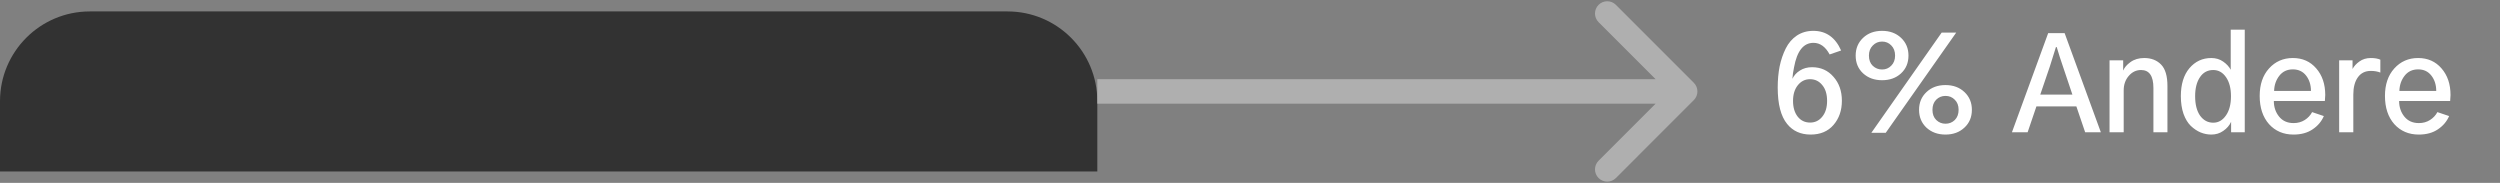 <svg width="1531" height="112" viewBox="0 0 1531 112" fill="none" xmlns="http://www.w3.org/2000/svg">
<rect x="0" y="0" width="1531" height="112" fill="#808080" stroke="none"/>
<path d="M0 62C0 31.624 24.624 7 55 7H617C647.376 7 672 31.624 672 62V105H0V62Z" fill="#323232"/>
<path d="M1098.05 61.781C1098.05 65.792 1099.01 69.021 1100.94 71.469C1102.86 73.865 1105.39 75.062 1108.52 75.062C1111.54 75.062 1114.01 73.865 1115.94 71.469C1117.92 69.073 1118.91 65.844 1118.91 61.781C1118.91 57.667 1117.92 54.438 1115.94 52.094C1114.01 49.698 1111.51 48.5 1108.44 48.5C1105.42 48.5 1102.92 49.75 1100.94 52.25C1099.01 54.698 1098.05 57.875 1098.05 61.781ZM1088.67 53.578C1088.67 48.995 1089.06 44.698 1089.84 40.688C1090.68 36.677 1091.93 33.005 1093.59 29.672C1095.26 26.338 1097.53 23.708 1100.39 21.781C1103.31 19.854 1106.67 18.891 1110.47 18.891C1118.28 18.891 1123.96 22.901 1127.5 30.922L1120.47 33.344C1117.92 28.604 1114.61 26.234 1110.55 26.234C1104.45 26.234 1100.49 31.234 1098.67 41.234C1098.15 43.682 1097.81 46.026 1097.66 48.266C1098.65 46.182 1100.18 44.49 1102.27 43.188C1104.4 41.833 1106.88 41.156 1109.69 41.156C1115.05 41.156 1119.43 43.109 1122.81 47.016C1126.25 50.87 1127.97 55.766 1127.97 61.703C1127.97 67.641 1126.25 72.588 1122.81 76.547C1119.43 80.453 1114.77 82.406 1108.83 82.406C1102.73 82.406 1097.94 80.245 1094.45 75.922C1090.6 71.234 1088.67 63.786 1088.67 53.578ZM1175.23 67.25C1175.23 62.875 1176.74 59.255 1179.77 56.391C1182.79 53.526 1186.67 52.094 1191.41 52.094C1196.15 52.094 1200.03 53.526 1203.05 56.391C1206.07 59.255 1207.58 62.875 1207.58 67.25C1207.58 71.729 1206.04 75.375 1202.97 78.188C1199.95 81 1196.09 82.406 1191.41 82.406C1186.72 82.406 1182.84 81 1179.77 78.188C1176.74 75.323 1175.23 71.677 1175.23 67.25ZM1183.44 67.25C1183.44 69.906 1184.22 71.99 1185.78 73.5C1187.34 75.01 1189.22 75.766 1191.41 75.766C1193.65 75.766 1195.55 75.01 1197.11 73.5C1198.67 71.938 1199.45 69.854 1199.45 67.25C1199.45 64.646 1198.67 62.589 1197.11 61.078C1195.6 59.516 1193.7 58.734 1191.41 58.734C1189.17 58.734 1187.27 59.516 1185.7 61.078C1184.19 62.641 1183.44 64.698 1183.44 67.25ZM1136.41 34.047C1136.41 29.672 1137.92 26.052 1140.94 23.188C1143.96 20.323 1147.84 18.891 1152.58 18.891C1157.32 18.891 1161.2 20.323 1164.22 23.188C1167.24 26.052 1168.75 29.672 1168.75 34.047C1168.75 38.526 1167.21 42.172 1164.14 44.984C1161.12 47.745 1157.27 49.125 1152.58 49.125C1147.89 49.125 1144.01 47.719 1140.94 44.906C1137.92 42.094 1136.41 38.474 1136.41 34.047ZM1144.53 34.047C1144.53 36.703 1145.31 38.786 1146.88 40.297C1148.49 41.807 1150.39 42.562 1152.58 42.562C1154.82 42.562 1156.69 41.781 1158.2 40.219C1159.77 38.656 1160.55 36.599 1160.55 34.047C1160.55 31.443 1159.77 29.359 1158.2 27.797C1156.69 26.234 1154.82 25.453 1152.58 25.453C1150.34 25.453 1148.44 26.26 1146.88 27.875C1145.31 29.438 1144.53 31.495 1144.53 34.047ZM1146.02 81.312L1189.06 19.984H1197.97L1154.84 81.312H1146.02ZM1249.45 57.953H1269.14L1263.36 40.766C1263.05 39.828 1262.42 37.953 1261.48 35.141C1260.6 32.276 1259.95 30.167 1259.53 28.812H1259.06C1258.44 30.844 1257.19 34.828 1255.31 40.766L1249.45 57.953ZM1232.11 81L1254.3 20.297H1264.38L1286.56 81H1276.95L1271.56 65.141H1247.11L1241.72 81H1232.11ZM1291.88 81V36.938H1300.23V43.109H1300.31C1300.99 41.339 1302.45 39.646 1304.69 38.031C1306.98 36.365 1309.79 35.531 1313.12 35.531C1317.4 35.531 1320.83 36.859 1323.44 39.516C1326.04 42.172 1327.34 46.547 1327.34 52.641V81H1318.75V53.812C1318.75 46.521 1316.22 42.875 1311.17 42.875C1308.2 42.875 1305.68 44.099 1303.59 46.547C1301.56 48.943 1300.55 51.859 1300.55 55.297V81H1291.88ZM1335.55 58.891C1335.55 51.651 1337.29 45.948 1340.78 41.781C1344.32 37.615 1348.8 35.531 1354.22 35.531C1356.98 35.531 1359.4 36.26 1361.48 37.719C1363.57 39.177 1365.1 40.844 1366.09 42.719V18.188H1374.69V81H1366.33V74.594C1365.34 76.781 1363.75 78.63 1361.56 80.141C1359.43 81.651 1356.98 82.406 1354.22 82.406C1351.93 82.406 1349.71 81.963 1347.58 81.078C1345.49 80.193 1343.52 78.865 1341.64 77.094C1339.82 75.323 1338.33 72.875 1337.19 69.75C1336.09 66.573 1335.55 62.953 1335.55 58.891ZM1344.3 58.891C1344.3 63.943 1345.31 67.927 1347.34 70.844C1349.43 73.708 1352.11 75.141 1355.39 75.141C1358.52 75.141 1361.09 73.682 1363.12 70.766C1365.21 67.849 1366.25 63.891 1366.25 58.891C1366.25 54.047 1365.23 50.167 1363.2 47.25C1361.17 44.333 1358.57 42.875 1355.39 42.875C1351.95 42.875 1349.24 44.333 1347.27 47.25C1345.29 50.167 1344.3 54.047 1344.3 58.891ZM1383.83 58.734C1383.83 51.755 1385.73 46.156 1389.53 41.938C1393.39 37.667 1398.26 35.531 1404.14 35.531C1410.03 35.531 1414.79 37.641 1418.44 41.859C1422.14 46.078 1423.98 51.521 1423.98 58.188C1423.98 58.292 1423.91 59.516 1423.75 61.859H1392.5C1392.5 65.557 1393.57 68.734 1395.7 71.391C1397.84 74.047 1400.81 75.375 1404.61 75.375C1407.16 75.375 1409.43 74.75 1411.41 73.5C1413.39 72.25 1414.9 70.635 1415.94 68.656L1423.12 71.078C1421.72 74.359 1419.43 77.068 1416.25 79.203C1413.12 81.338 1409.22 82.406 1404.53 82.406C1398.39 82.406 1393.39 80.271 1389.53 76C1385.73 71.677 1383.83 65.922 1383.83 58.734ZM1392.66 55.688H1415.23C1415.23 51.99 1414.24 48.865 1412.27 46.312C1410.29 43.76 1407.58 42.484 1404.14 42.484C1400.65 42.484 1397.89 43.786 1395.86 46.391C1393.83 48.995 1392.76 52.094 1392.66 55.688ZM1432.5 81V36.938H1440.7V42.25C1441.59 40.531 1442.99 38.995 1444.92 37.641C1446.85 36.234 1449.17 35.531 1451.88 35.531C1454.27 35.531 1456.22 35.87 1457.73 36.547V44.438C1456.02 43.76 1454.06 43.422 1451.88 43.422C1448.44 43.422 1445.78 44.75 1443.91 47.406C1442.08 50.01 1441.17 53.5 1441.17 57.875V81H1432.5ZM1460.55 58.734C1460.55 51.755 1462.45 46.156 1466.25 41.938C1470.1 37.667 1474.97 35.531 1480.86 35.531C1486.74 35.531 1491.51 37.641 1495.16 41.859C1498.85 46.078 1500.7 51.521 1500.7 58.188C1500.7 58.292 1500.62 59.516 1500.47 61.859H1469.22C1469.22 65.557 1470.29 68.734 1472.42 71.391C1474.56 74.047 1477.53 75.375 1481.33 75.375C1483.88 75.375 1486.15 74.75 1488.12 73.5C1490.1 72.25 1491.61 70.635 1492.66 68.656L1499.84 71.078C1498.44 74.359 1496.15 77.068 1492.97 79.203C1489.84 81.338 1485.94 82.406 1481.25 82.406C1475.1 82.406 1470.1 80.271 1466.25 76C1462.45 71.677 1460.55 65.922 1460.55 58.734ZM1469.38 55.688H1491.95C1491.95 51.99 1490.96 48.865 1488.98 46.312C1487.01 43.76 1484.3 42.484 1480.86 42.484C1477.37 42.484 1474.61 43.786 1472.58 46.391C1470.55 48.995 1469.48 52.094 1469.38 55.688Z" fill="white"/>
<path d="M1037.3 61.303C1040.23 58.374 1040.23 53.626 1037.3 50.697L989.574 2.967C986.645 0.038 981.896 0.038 978.967 2.967C976.038 5.896 976.038 10.645 978.967 13.574L1021.39 56L978.967 98.426C976.038 101.355 976.038 106.104 978.967 109.033C981.896 111.962 986.645 111.962 989.574 109.033L1037.3 61.303ZM672 63.5H1032V48.5H672V63.5Z" fill="#AFAFAF"/>
</svg>
